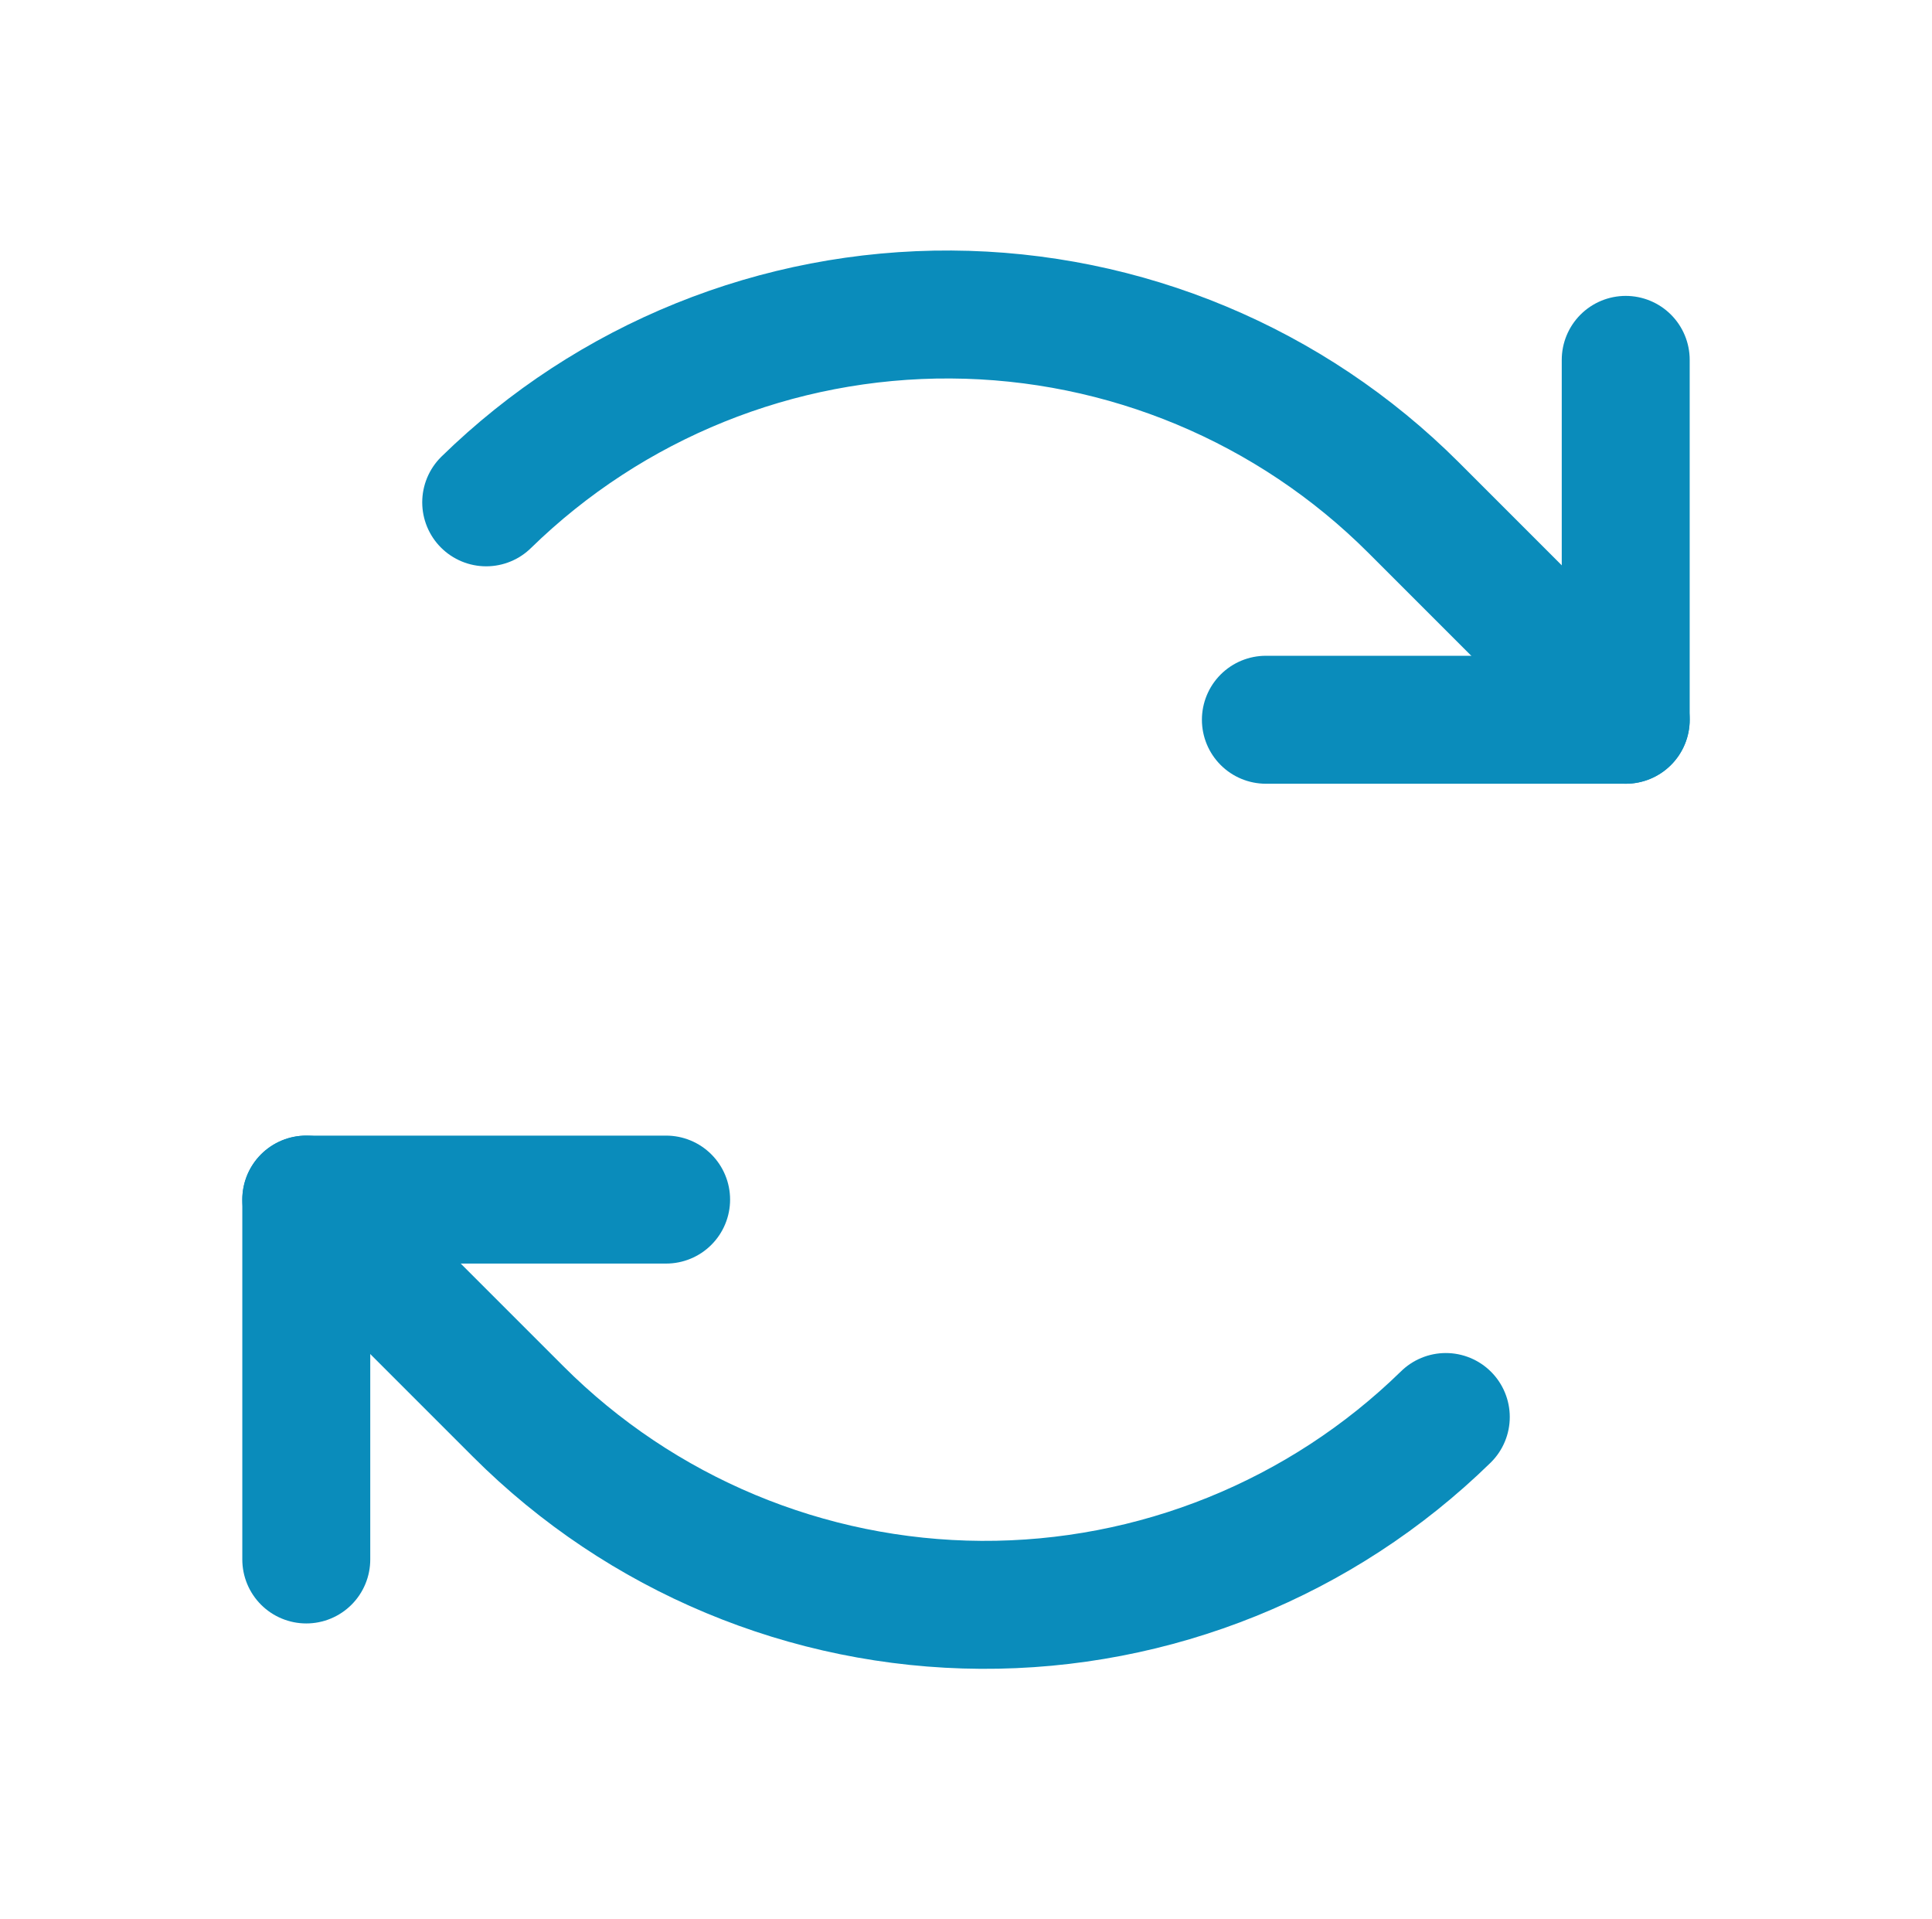 <svg width="151" height="150" viewBox="0 0 151 150" fill="none" xmlns="http://www.w3.org/2000/svg">
<g clip-path="url(#clip0_16_22)">
<path d="M98.938 56.25H127.062V28.125" stroke="#0A8CBB" stroke-width="10" stroke-linecap="round" stroke-linejoin="round"/>
<path d="M127.062 56.25L110.492 39.68C100.896 30.084 87.903 24.658 74.333 24.579C60.762 24.5 47.707 29.774 38 39.258" stroke="#0A8CBB" stroke-width="10" stroke-linecap="round" stroke-linejoin="round"/>
<path d="M52.062 93.75H23.938V121.875" stroke="#0A8CBB" stroke-width="10" stroke-linecap="round" stroke-linejoin="round"/>
<path d="M23.938 93.75L40.508 110.32C50.104 119.916 63.096 125.342 76.667 125.421C90.238 125.5 103.293 120.226 113 110.742" stroke="#0A8CBB" stroke-width="10" stroke-linecap="round" stroke-linejoin="round"/>
</g>
<defs>
<clipPath id="clip0_16_22">
<rect width="150" height="150" fill="white" transform="translate(0.5)"/>
</clipPath>
</defs>
</svg>
